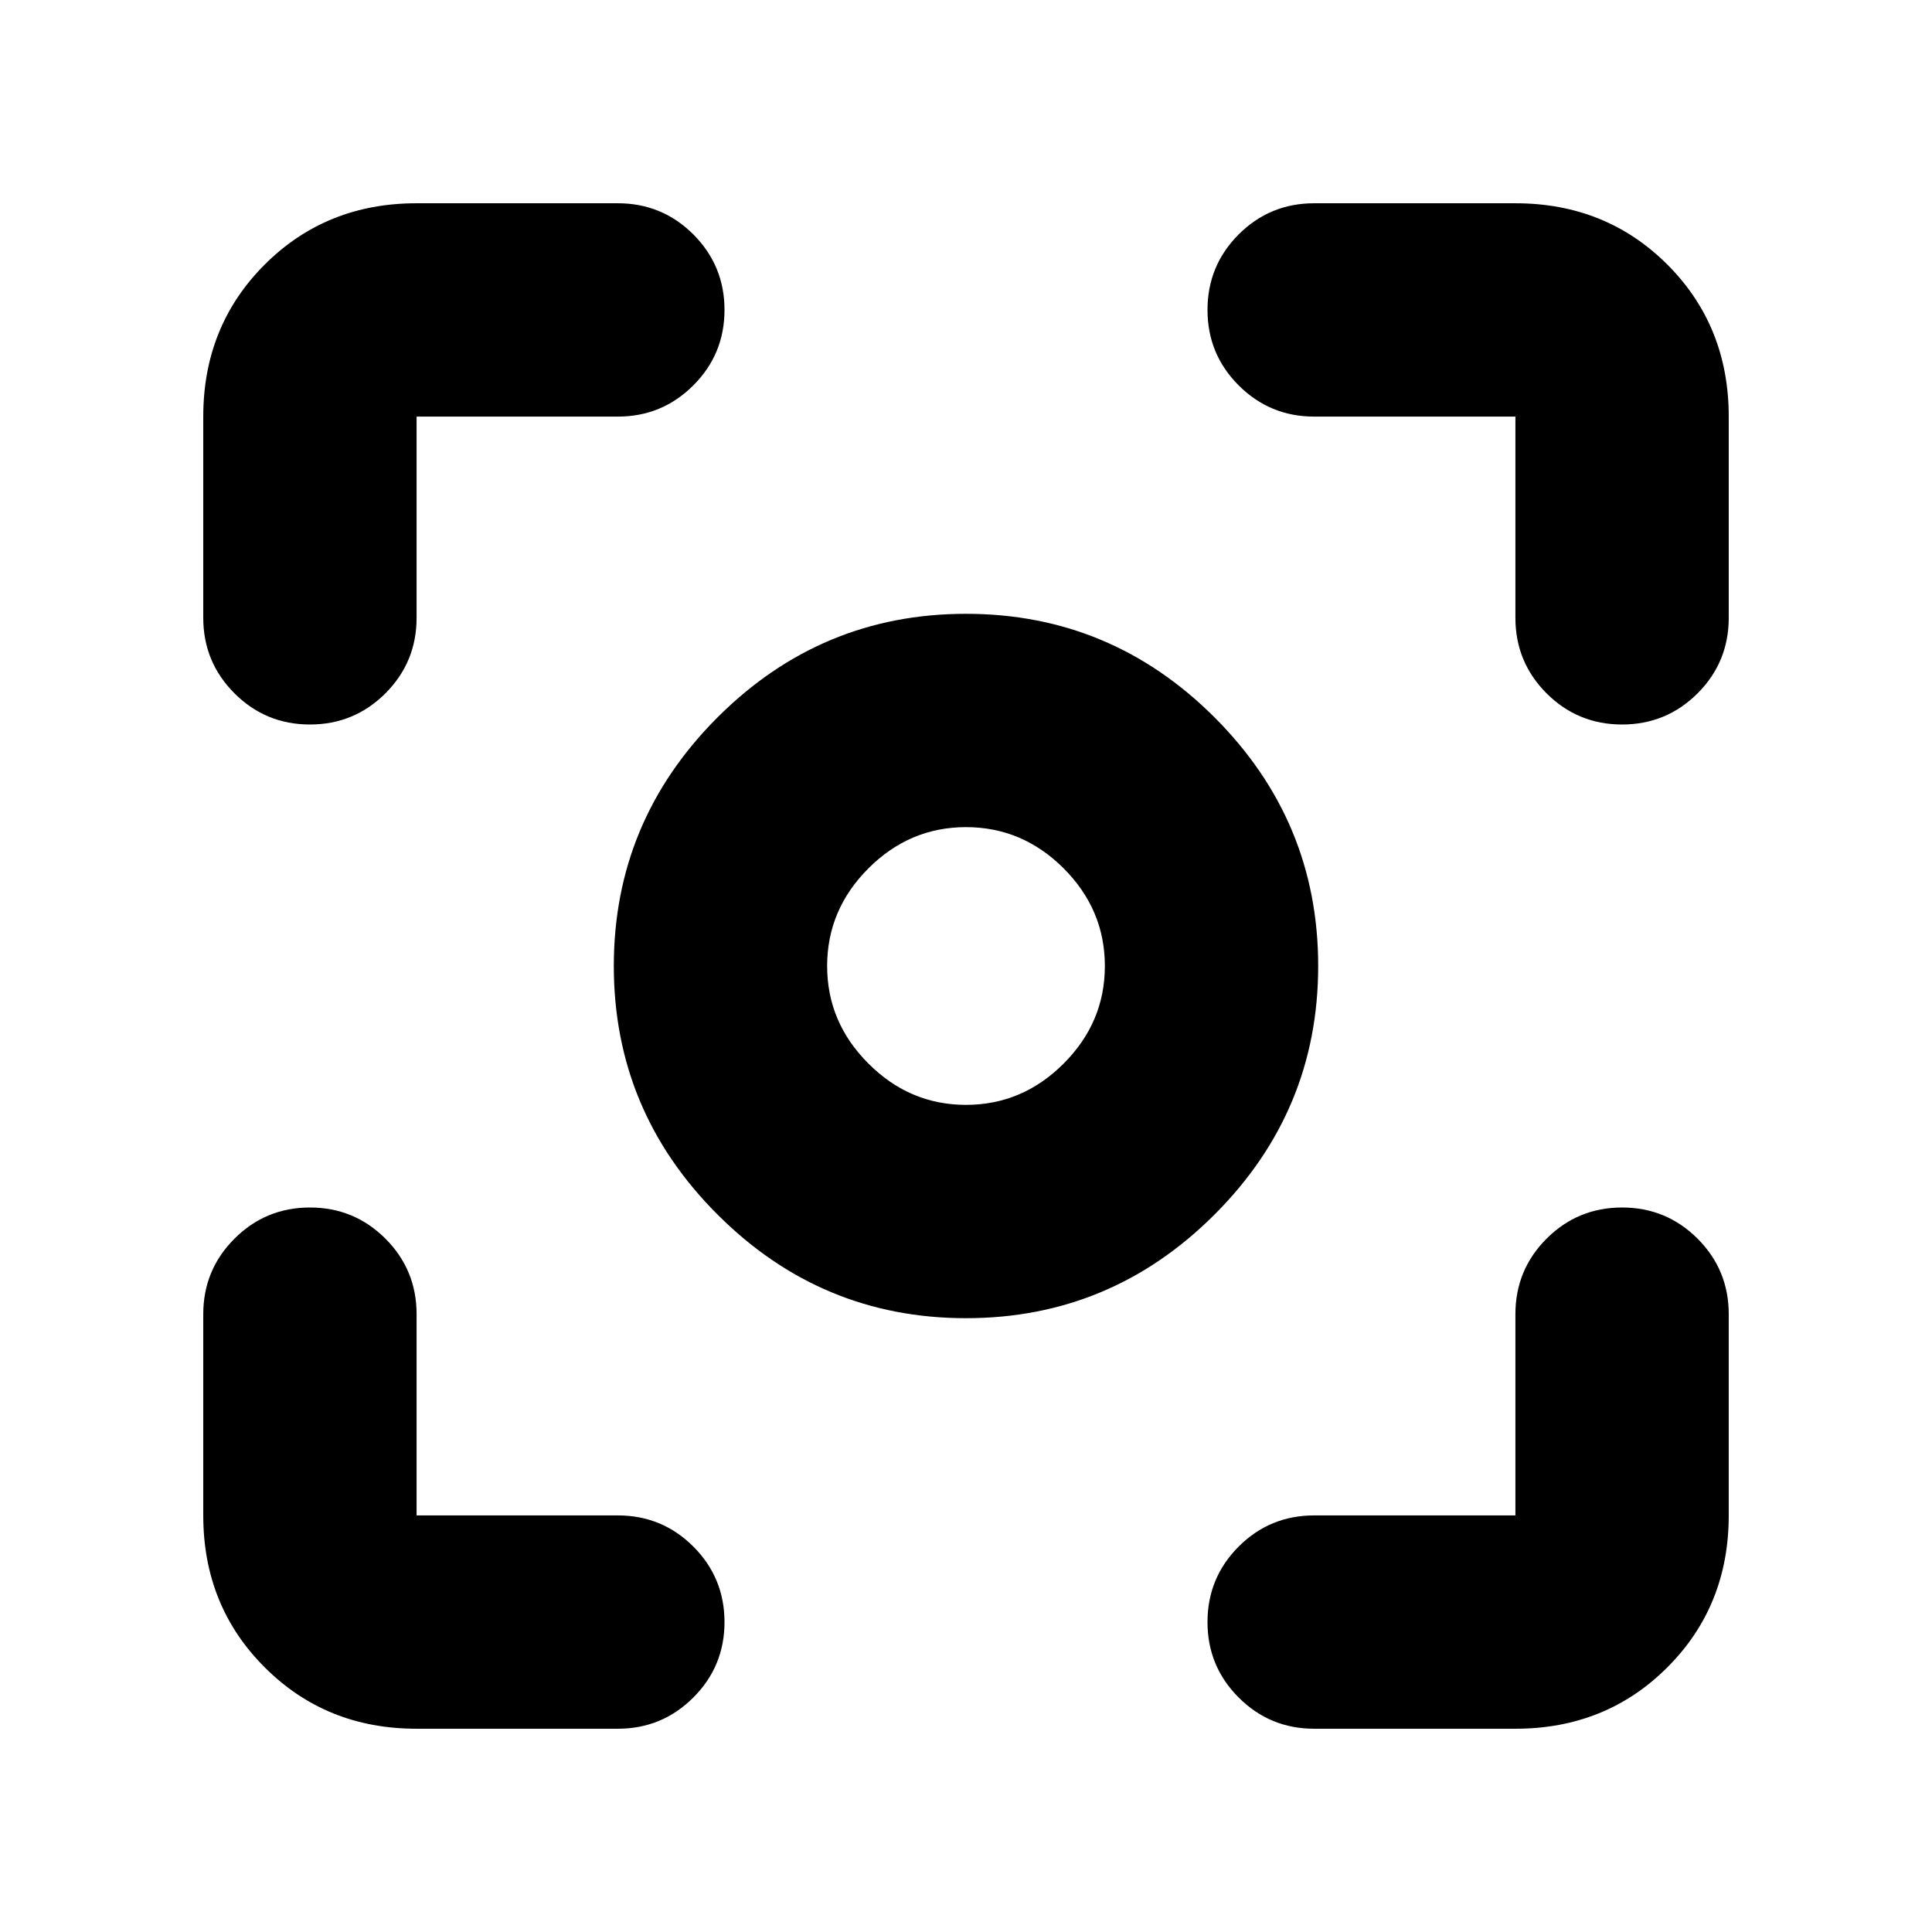 <svg xmlns="http://www.w3.org/2000/svg" height="24" width="24"><path d="M12 16.375q-1.8 0-3.087-1.288Q7.625 13.8 7.625 12q0-1.8 1.288-3.088Q10.2 7.625 12 7.625q1.8 0 3.088 1.287Q16.375 10.2 16.375 12t-1.287 3.087Q13.8 16.375 12 16.375ZM12 12Zm0 1.725q.7 0 1.213-.513.512-.512.512-1.212t-.512-1.213q-.513-.512-1.213-.512-.7 0-1.212.512-.513.513-.513 1.213 0 .7.513 1.212.512.513 1.212.513ZM3.85 9q-.55 0-.937-.387-.388-.388-.388-.938v-2.5q0-1.125.763-1.888.762-.762 1.887-.762h2.5q.55 0 .938.387Q9 3.3 9 3.85q0 .55-.387.937-.388.388-.938.388h-2.5v2.5q0 .55-.387.938Q4.4 9 3.85 9Zm1.325 12.475q-1.125 0-1.887-.763-.763-.762-.763-1.887v-2.5q0-.55.388-.938Q3.3 15 3.85 15t.938.387q.387.388.387.938v2.5h2.5q.55 0 .938.387Q9 19.6 9 20.15q0 .55-.387.937-.388.388-.938.388Zm11.15 0q-.55 0-.938-.388Q15 20.7 15 20.15t.387-.938q.388-.387.938-.387h2.5v-2.5q0-.55.387-.938Q19.6 15 20.15 15q.55 0 .938.387.387.388.387.938v2.5q0 1.125-.762 1.887-.763.763-1.888.763ZM20.15 9q-.55 0-.938-.387-.387-.388-.387-.938v-2.5h-2.5q-.55 0-.938-.388Q15 4.4 15 3.85t.387-.938q.388-.387.938-.387h2.5q1.125 0 1.888.762.762.763.762 1.888v2.5q0 .55-.387.938Q20.7 9 20.15 9Z"/></svg>